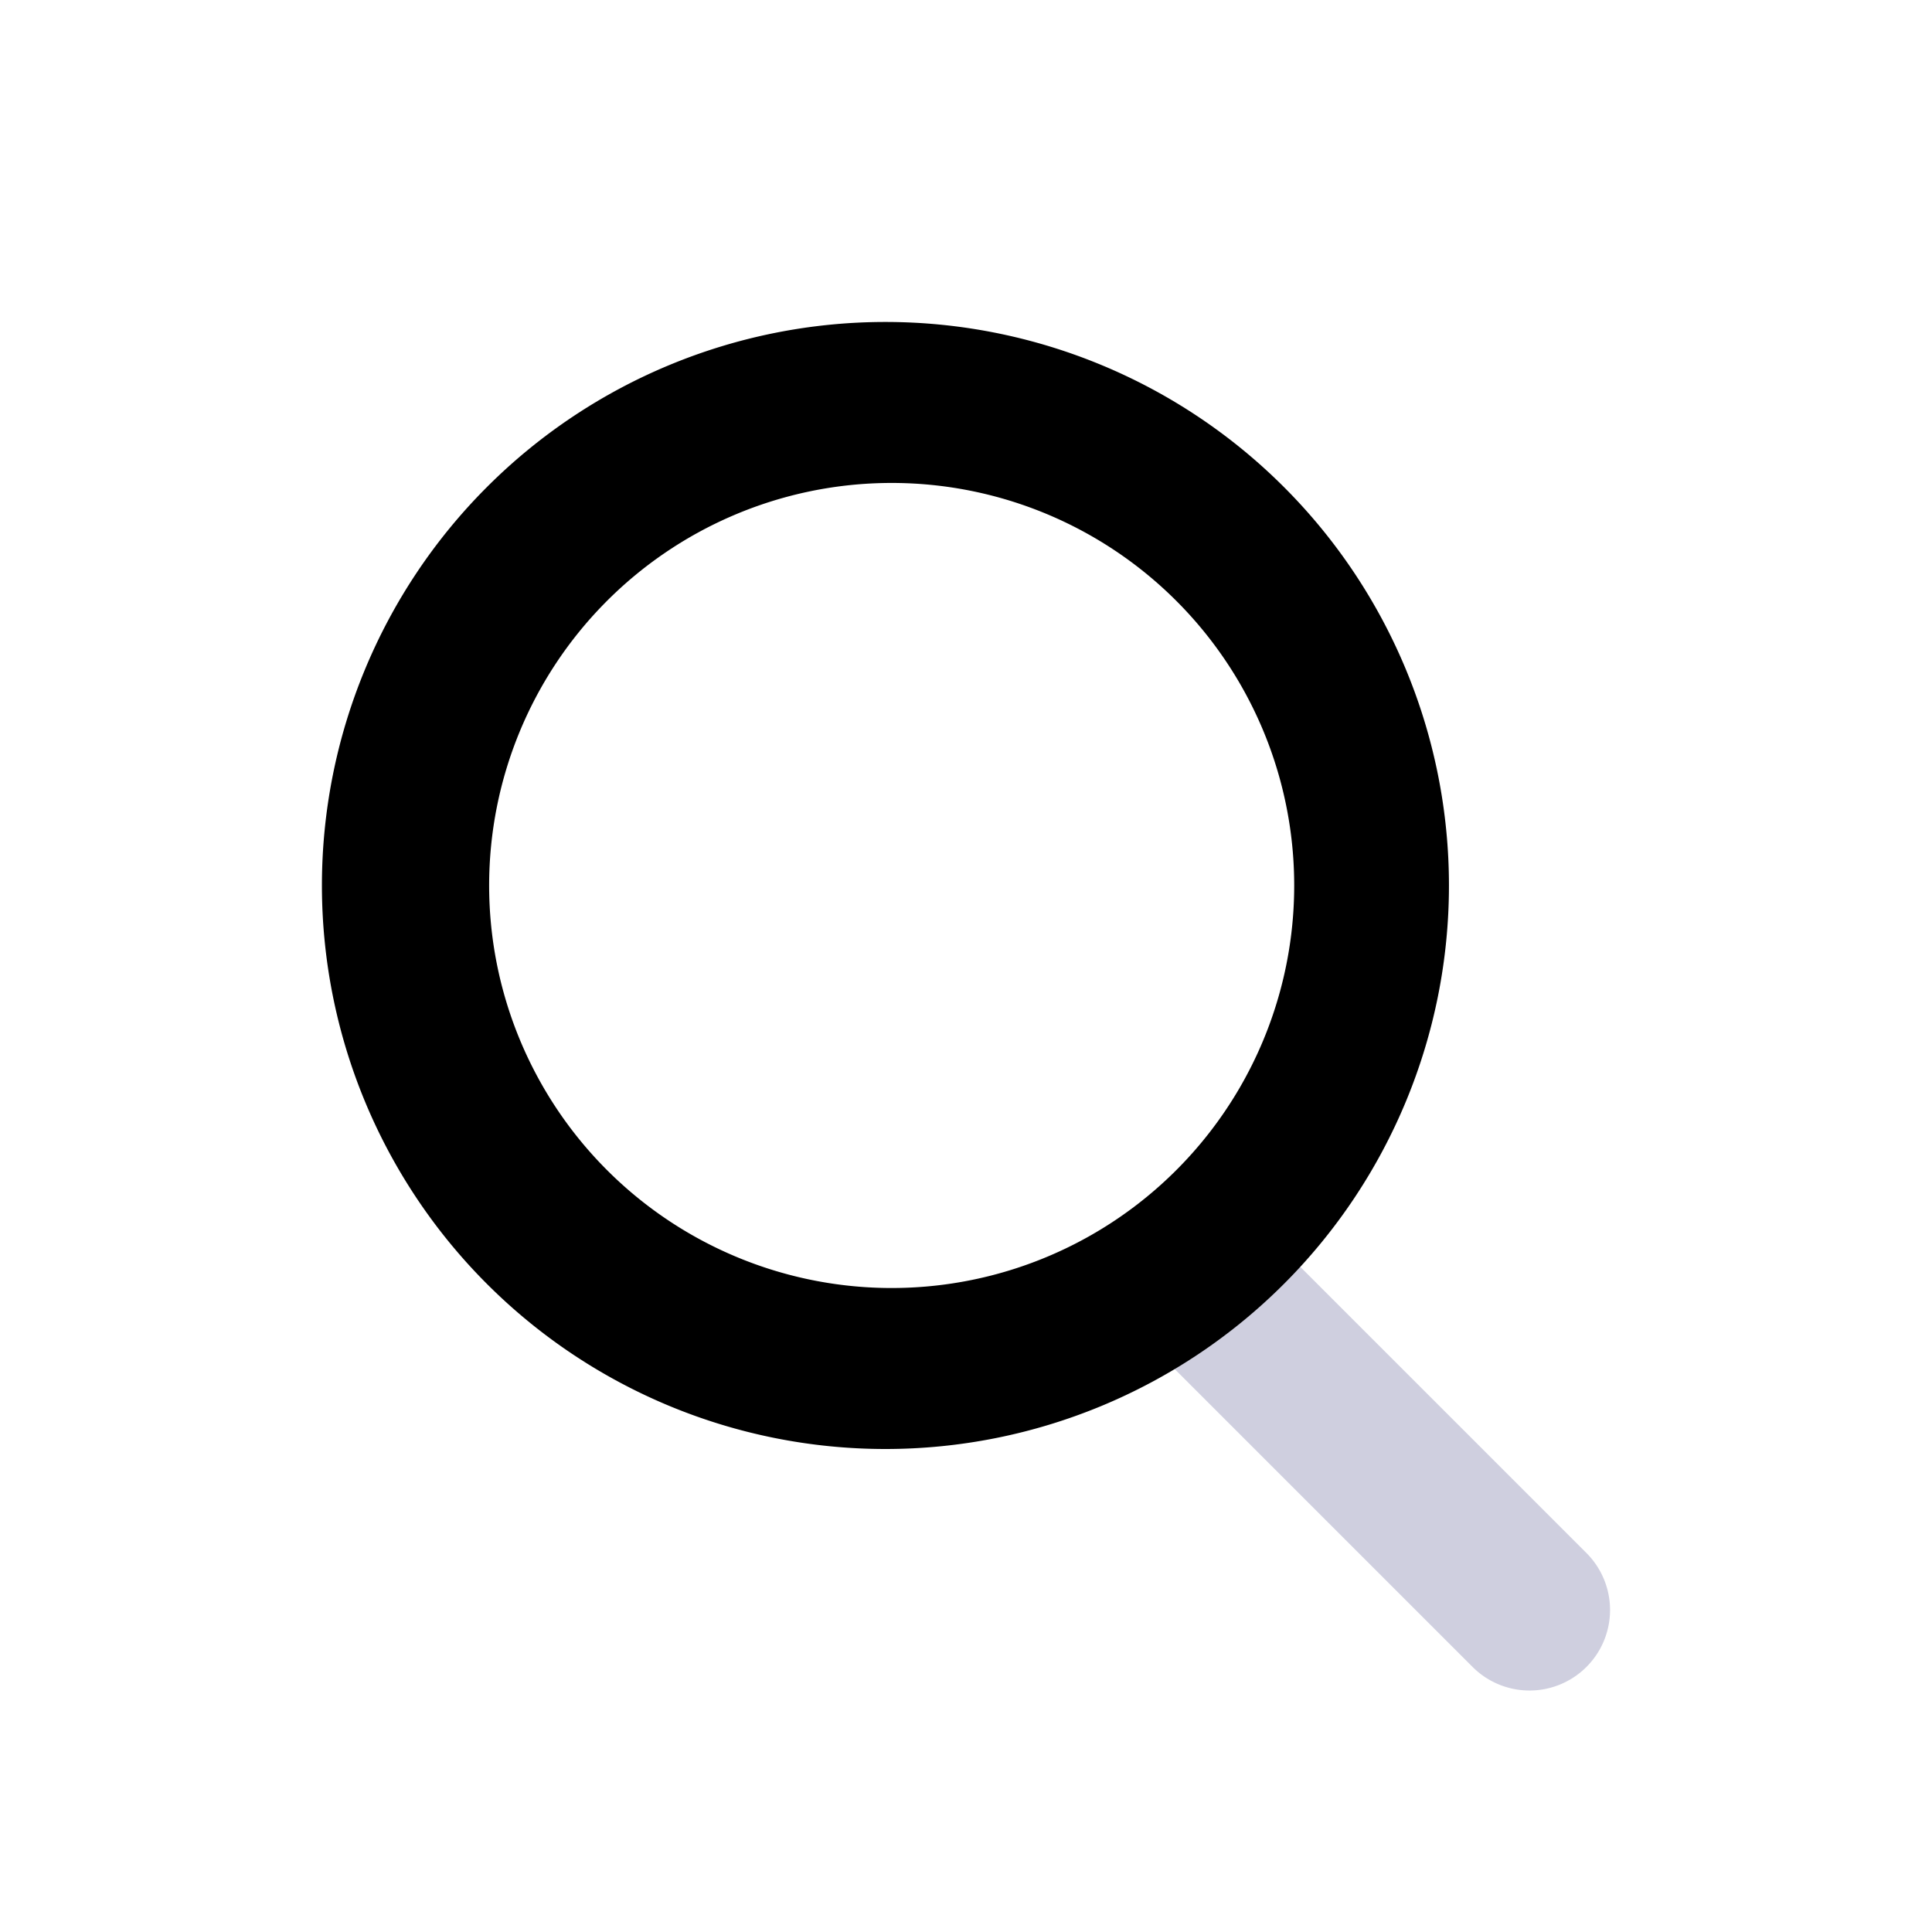 <svg width="20" height="20" fill="currentColor" xmlns="http://www.w3.org/2000/svg"><path d="M11.911 13.923a.833.833 0 1 1 1.179-1.179l3.333 3.333a.833.833 0 1 1-1.179 1.179l-3.333-3.333Z" fill="#CFCFDF"/><path d="M9.166 13.333a4.167 4.167 0 1 0 0-8.333 4.167 4.167 0 0 0 0 8.333Zm0 1.667a5.833 5.833 0 1 1 0-11.667 5.833 5.833 0 0 1 0 11.667Z"/></svg>

